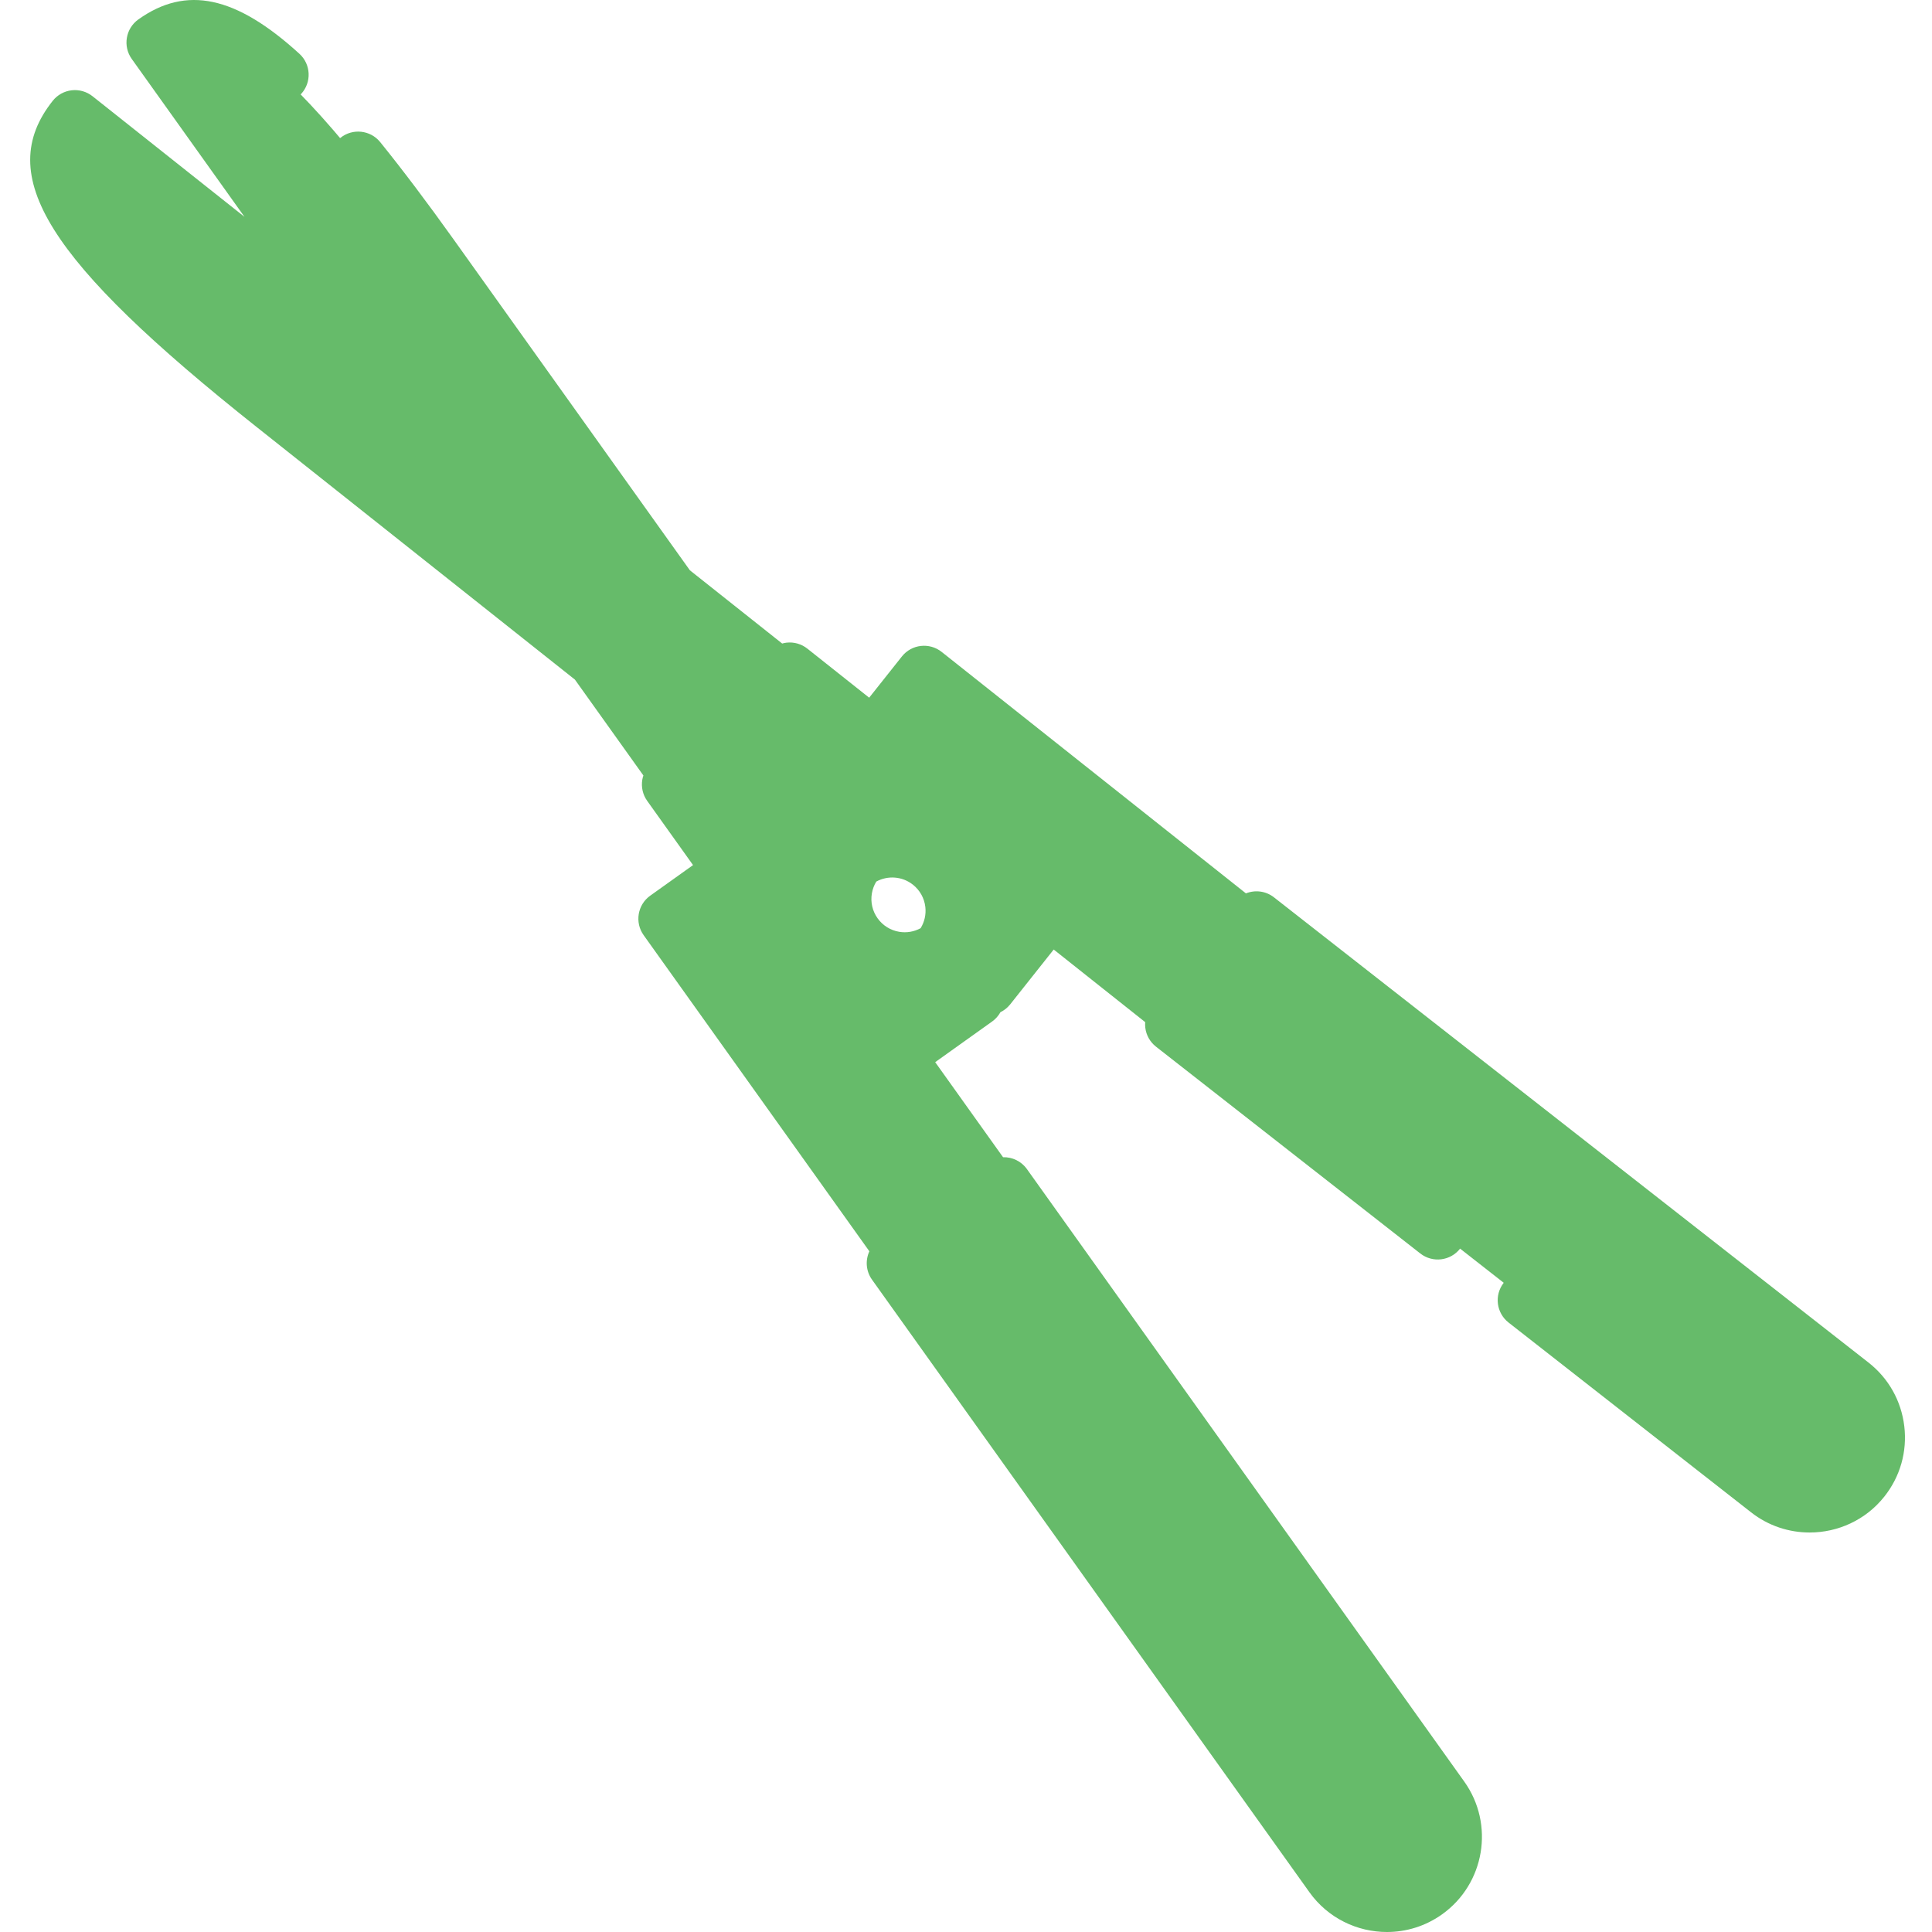 <svg xmlns="http://www.w3.org/2000/svg" height="511pt" version="1.1" viewBox="-7 0 511 511.999" width="511pt">
<g id="surface1">
<path d="M 258.527 314.176 L 229.703 334.758 L 345.609 497.082 C 351.293 505.043 362.355 506.887 370.316 501.203 C 378.273 495.52 380.121 484.457 374.438 476.5 Z M 258.527 314.176 " fill="#66bb6a" />
<path d="M 258.527 314.176 L 229.703 334.758 L 345.609 497.082 C 351.293 505.043 362.355 506.887 370.316 501.203 C 378.273 495.52 380.121 484.457 374.438 476.5 Z M 258.527 314.176 " fill="#66bb6a" />
<path d="M 170.117 207.875 L 186.637 231.008 L 174.266 239.844 L 169.184 243.469 L 232.793 332.551 L 255.828 316.102 L 229.863 279.738 L 251.078 264.59 L 241.746 251.523 C 234.406 256.766 224.207 255.062 218.965 247.723 C 213.723 240.383 215.422 230.18 222.766 224.938 L 217.277 217.254 L 213.434 211.871 L 196.918 188.738 Z M 170.117 207.875 " fill="#66bb6a" />
<path d="M 250.723 314.621 L 187.113 225.539 L 192.195 221.91 L 204.566 213.078 L 190.473 193.34 L 170.117 207.875 L 186.637 231.008 L 174.266 239.84 L 169.184 243.469 L 232.793 332.551 L 255.832 316.102 L 253.406 312.707 Z M 250.723 314.621 " fill="#66bb6a" />
<path d="M 247.785 261.809 L 248.645 261.195 L 251.07 264.59 L 250.207 265.203 Z M 247.785 261.809 " fill="#66bb6a" />
<path d="M 303.469 271.457 L 325.488 243.715 L 483.031 366.988 C 490.77 373.047 492.098 384.246 485.988 391.945 C 479.938 399.57 468.867 400.883 461.203 394.883 Z M 303.469 271.457 " fill="#66bb6a" />
<path d="M 12.355 31.387 C 3.219 42.898 3.746 58.527 65.203 107.297 L 183.324 201.039 L 199.867 180.191 Z M 12.355 31.387 " fill="#66bb6a" />
<path d="M 323.125 246.691 L 305.531 268.859 L 270.531 241.086 L 254.324 261.5 L 241.746 251.52 C 247.355 244.461 246.168 234.184 239.109 228.574 C 233.277 223.949 225.258 223.941 219.492 228.062 C 218.266 228.934 217.141 229.984 216.16 231.223 L 208.762 225.34 L 203.59 221.234 L 181.316 203.562 L 183.32 201.035 L 188.066 195.07 L 188.059 195.062 L 193.016 188.824 L 199.867 180.195 L 199.863 180.188 L 201.785 177.766 L 224.055 195.445 L 233.508 183.535 L 237.391 178.641 Z M 323.125 246.691 " fill="#66bb6a" />
<path d="M 106.66 67.887 L 169.836 156.363 L 193.012 188.828 L 188.055 195.062 L 181.602 199.672 L 172.637 206.078 L 150.355 174.879 L 94.375 96.48 L 33.527 11.258 C 45.488 2.719 61.07 4.043 106.66 67.887 Z M 106.66 67.887 " fill="#66bb6a" />
<path d="M 392.289 350.492 L 456.574 400.797 C 461.164 404.391 466.637 406.129 472.078 406.129 C 479.523 406.129 486.906 402.863 491.867 396.613 C 496.074 391.312 497.953 384.691 497.156 377.969 C 496.359 371.246 492.988 365.246 487.656 361.078 L 330.113 237.801 C 327.93 236.09 325.09 235.789 322.684 236.754 L 242.051 172.762 C 238.801 170.184 234.078 170.727 231.504 173.977 L 222.84 184.895 L 206.453 171.891 C 204.895 170.652 202.906 170.086 200.926 170.312 C 200.539 170.359 200.156 170.441 199.785 170.543 L 175.32 151.129 L 112.77 63.527 C 105.758 53.707 99.195 45.004 93.262 37.664 C 90.652 34.438 85.926 33.938 82.703 36.543 C 82.68 36.559 82.664 36.582 82.641 36.598 C 79.473 39.215 78.992 43.898 81.582 47.102 C 87.328 54.211 93.711 62.672 100.551 72.25 L 182.887 187.562 L 174.008 195.078 L 45.594 15.242 C 49.191 15.875 54.242 18.516 61.73 25.344 C 64.734 28.086 69.363 27.922 72.176 25.02 C 72.227 24.965 72.281 24.914 72.336 24.859 C 75.129 21.797 74.914 17.047 71.848 14.254 C 55.02 -1.105 41.855 -3.91 29.164 5.152 C 25.789 7.562 25.008 12.25 27.418 15.625 L 57.289 57.461 L 17.023 25.504 C 15.461 24.27 13.477 23.699 11.496 23.926 C 9.52 24.156 7.711 25.16 6.473 26.719 C -9.184 46.453 4.961 69.078 60.535 113.18 L 144.859 180.102 L 163.004 205.508 C 162.879 205.875 162.777 206.25 162.715 206.637 C 162.387 208.602 162.852 210.617 164.008 212.234 L 176.164 229.258 L 164.82 237.359 C 161.445 239.77 160.664 244.457 163.074 247.832 L 222.891 331.605 C 221.797 333.973 221.965 336.844 223.59 339.121 L 339.5 501.445 C 344.414 508.328 352.18 512 360.055 512 C 365.125 512 370.246 510.477 374.676 507.312 C 385.992 499.23 388.625 483.449 380.543 472.133 L 264.641 309.812 C 263.133 307.703 260.734 306.605 258.32 306.672 L 240.336 281.484 L 255.441 270.699 C 256.355 270.047 257.094 269.199 257.629 268.238 C 258.602 267.762 259.488 267.074 260.207 266.172 L 271.742 251.633 L 295.984 270.871 C 295.949 271.359 295.957 271.852 296.016 272.344 C 296.25 274.328 297.27 276.141 298.844 277.371 L 368.898 332.188 C 372.164 334.742 376.879 334.168 379.438 330.902 C 381.992 327.637 381.414 322.918 378.148 320.363 L 314.051 270.207 L 326.734 254.223 L 478.402 372.902 C 480.559 374.59 481.926 377.02 482.246 379.738 C 482.57 382.457 481.809 385.137 480.105 387.281 C 476.637 391.656 470.23 392.418 465.828 388.973 L 401.539 338.668 C 398.273 336.113 393.555 336.691 391 339.953 C 388.445 343.219 389.023 347.938 392.289 350.492 Z M 370.086 488.469 C 369.637 491.156 368.168 493.512 365.953 495.094 C 363.734 496.676 361.031 497.305 358.344 496.852 C 355.656 496.406 353.305 494.938 351.719 492.719 L 240.176 336.508 L 256.781 324.648 L 368.328 480.859 C 369.91 483.078 370.535 485.781 370.086 488.469 Z M 223.266 276.172 C 222.875 276.895 222.598 277.676 222.457 278.5 C 222.133 280.465 222.598 282.48 223.754 284.102 L 245.355 314.355 L 234.539 322.078 L 179.656 245.219 L 191 237.117 C 192.023 236.387 192.832 235.418 193.375 234.312 C 193.695 233.664 193.922 232.969 194.043 232.242 C 194.371 230.277 193.906 228.266 192.746 226.645 L 190.324 223.25 L 185.457 216.438 L 192.281 221.852 L 208.664 234.852 C 207.789 240.953 209.262 247.051 212.855 252.082 C 216.555 257.266 222.055 260.699 228.336 261.746 C 232.059 262.367 235.797 262.105 239.305 261.02 L 240.605 262.844 L 225.5 273.625 C 224.562 274.297 223.805 275.176 223.266 276.172 Z M 234.441 234.457 C 236.289 235.922 237.453 238.02 237.723 240.359 C 237.949 242.344 237.508 244.301 236.477 245.977 C 234.75 246.918 232.777 247.266 230.805 246.938 C 228.48 246.547 226.445 245.277 225.074 243.359 C 223.703 241.441 223.164 239.105 223.551 236.777 C 223.742 235.641 224.145 234.574 224.73 233.621 C 227.746 231.98 231.586 232.191 234.441 234.457 Z M 264.648 236.418 L 253.109 250.957 L 251.355 249.562 C 252.621 246.117 253.07 242.398 252.641 238.645 C 251.91 232.316 248.762 226.652 243.777 222.695 C 238.789 218.738 232.559 216.961 226.23 217.688 C 222.477 218.117 218.957 219.402 215.887 221.414 L 191.867 202.352 L 203 188.32 L 219.387 201.324 C 220.945 202.562 222.934 203.129 224.914 202.902 C 226.891 202.672 228.699 201.672 229.938 200.109 L 238.602 189.191 L 312.582 247.902 L 304.32 258.312 L 275.199 235.203 C 273.816 234.109 272.172 233.578 270.535 233.578 C 268.324 233.578 266.129 234.551 264.648 236.418 Z M 113.273 135.863 L 69.867 101.418 C 27.027 67.418 16.734 51.754 15.758 43.672 L 88.879 101.699 Z M 113.273 135.863 " fill="#66bb6a" />
</g>
</svg>